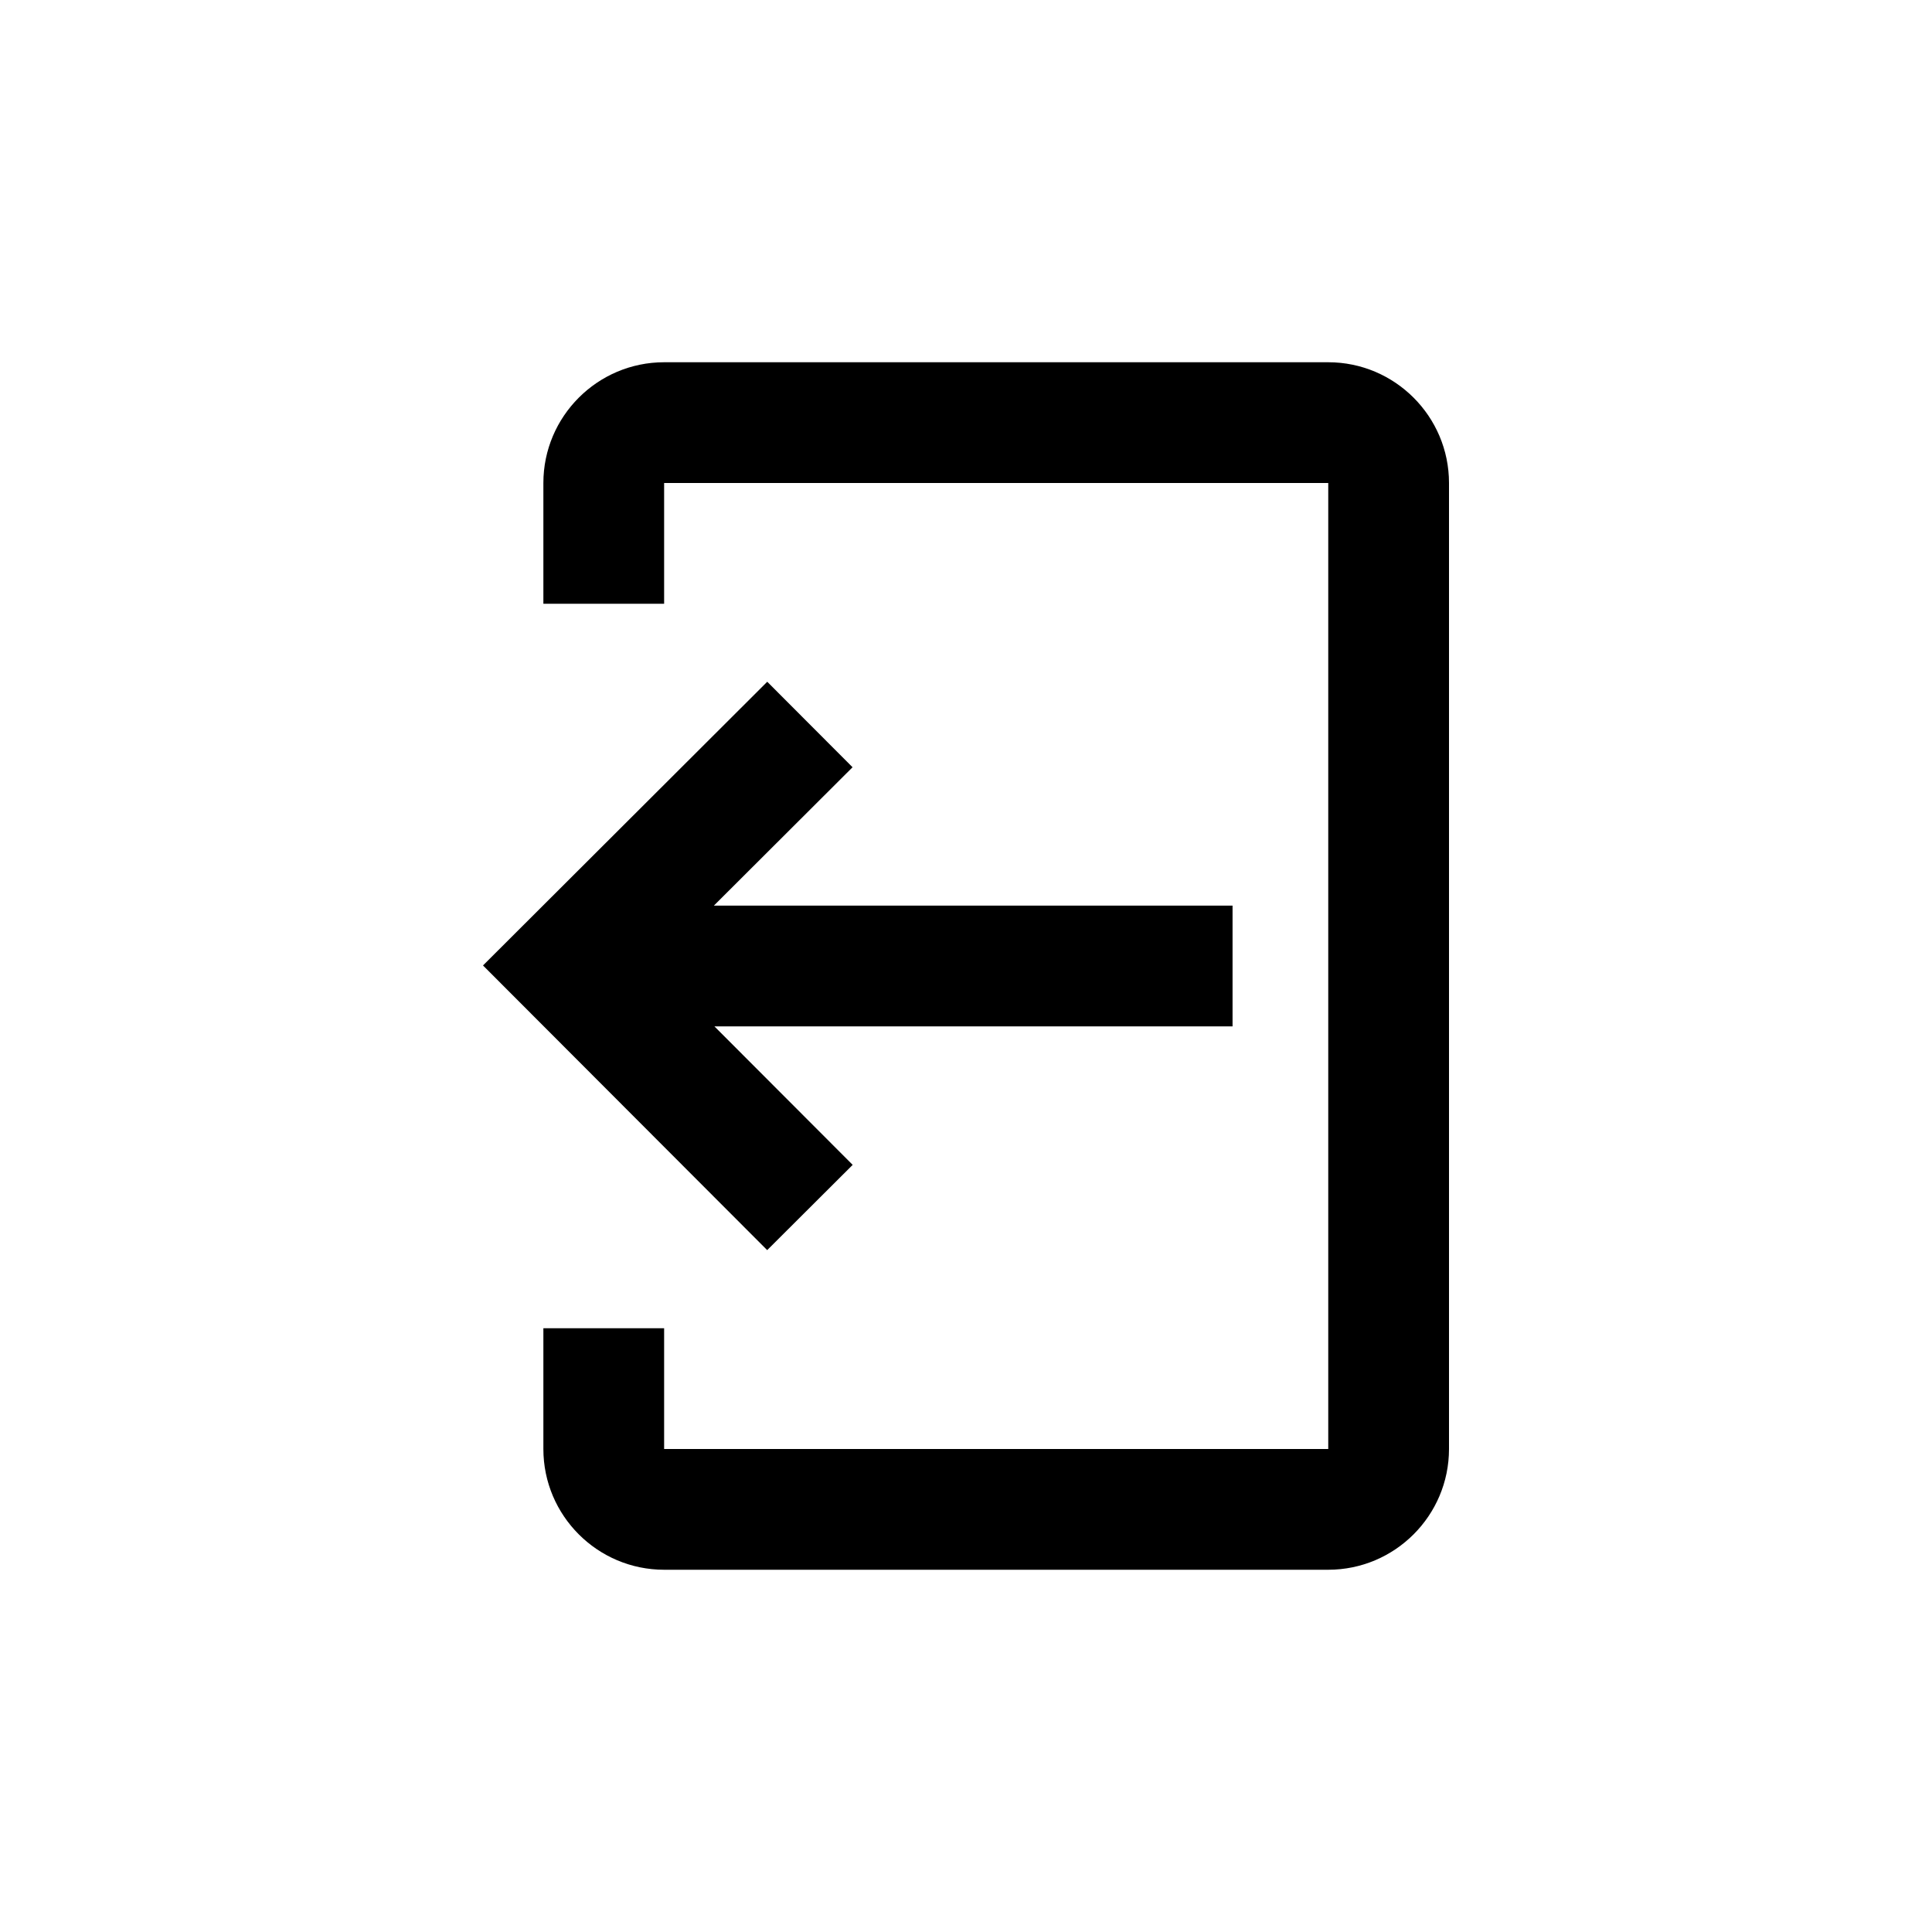 <svg viewBox="0 0 32 32" focusable="false" stroke="none" stroke-width="0" aria-hidden="true"><title>Icon</title><path d="M9 24C9 25.103 9.897 26 11 26H22C23.103 26 24 25.103 24 24V8C24 6.898 23.103 6 22 6H11C9.897 6 9 6.898 9 8V10H11V8H22V24H11V22H9V24ZM14.121 12.708L12.708 11.292L8 15.991L12.707 20.706L14.123 19.294L11.833 17H20.415V15H11.824L14.121 12.708Z" style="fill: rgb(0, 0, 0);"></path></svg>